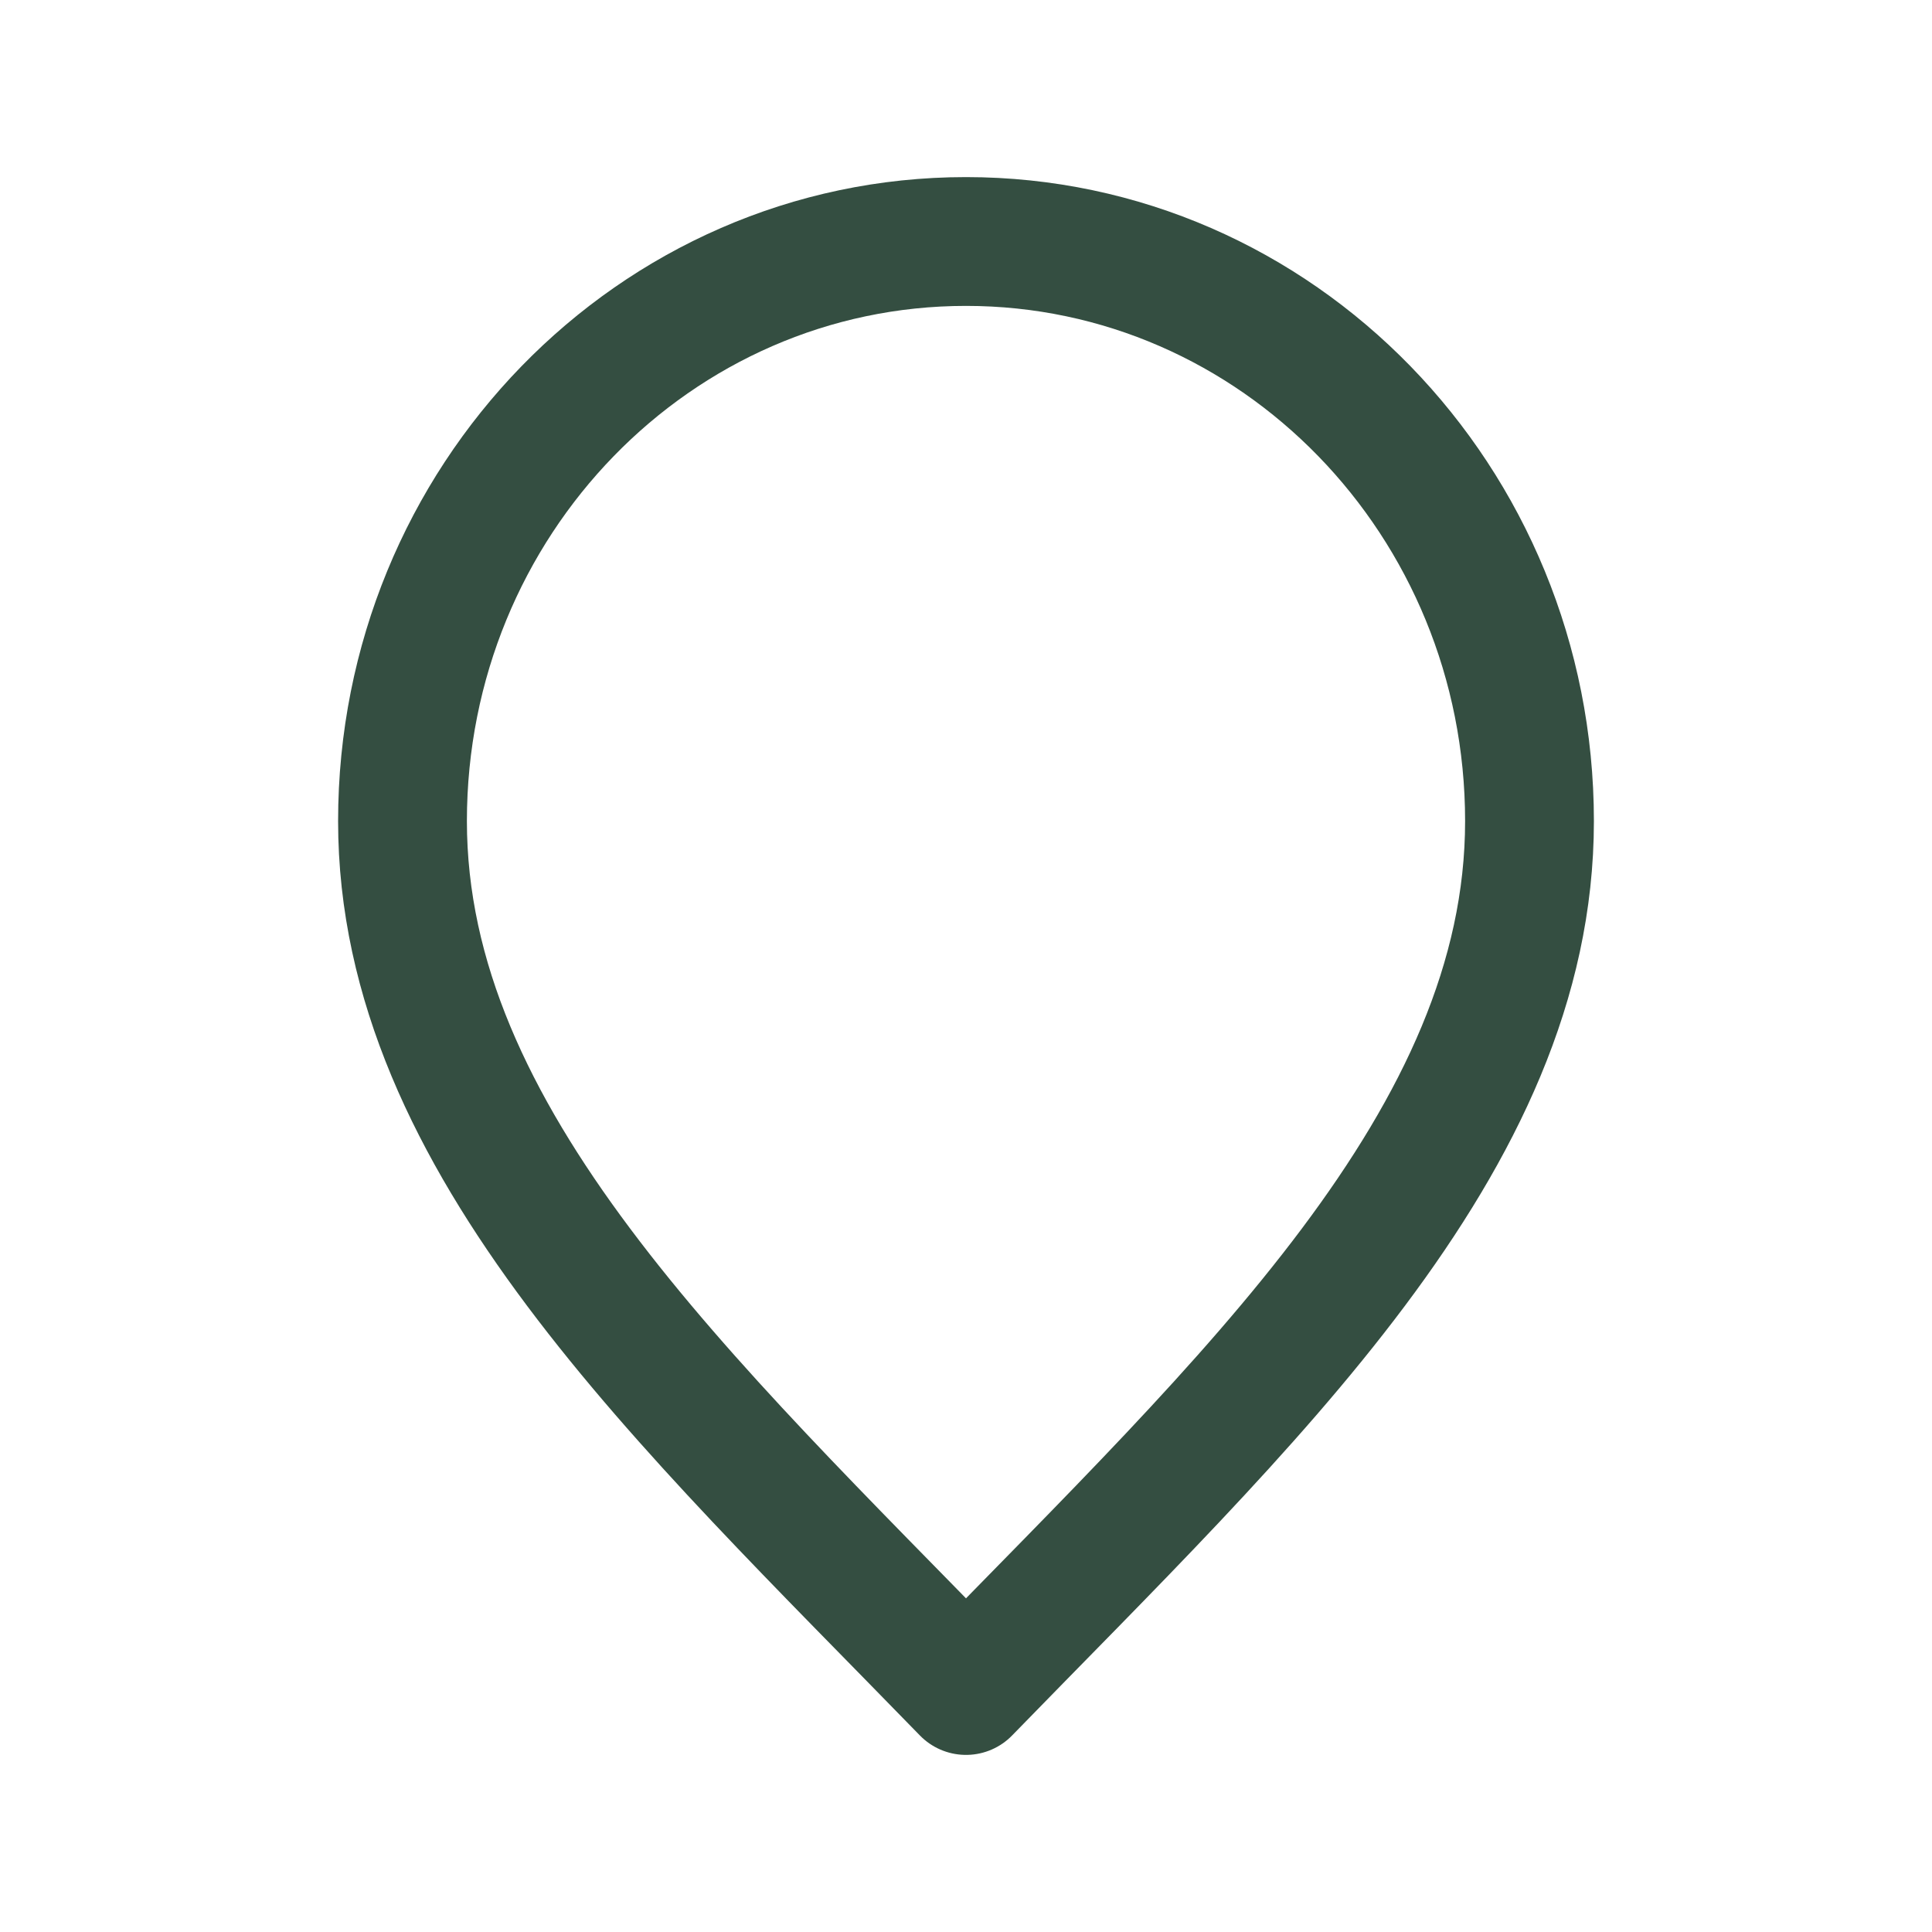 <svg width="30" height="30" viewBox="0 0 30 30" fill="none" xmlns="http://www.w3.org/2000/svg">
<path d="M15 26.25C19.375 21.75 23.75 17.721 23.75 12.75C23.75 7.779 19.832 3.75 15 3.75C10.168 3.75 6.25 7.779 6.25 12.75C6.25 17.721 10.625 21.75 15 26.25Z" stroke="#344E41" stroke-width="2" stroke-linecap="round" stroke-linejoin="round"/>
</svg>

